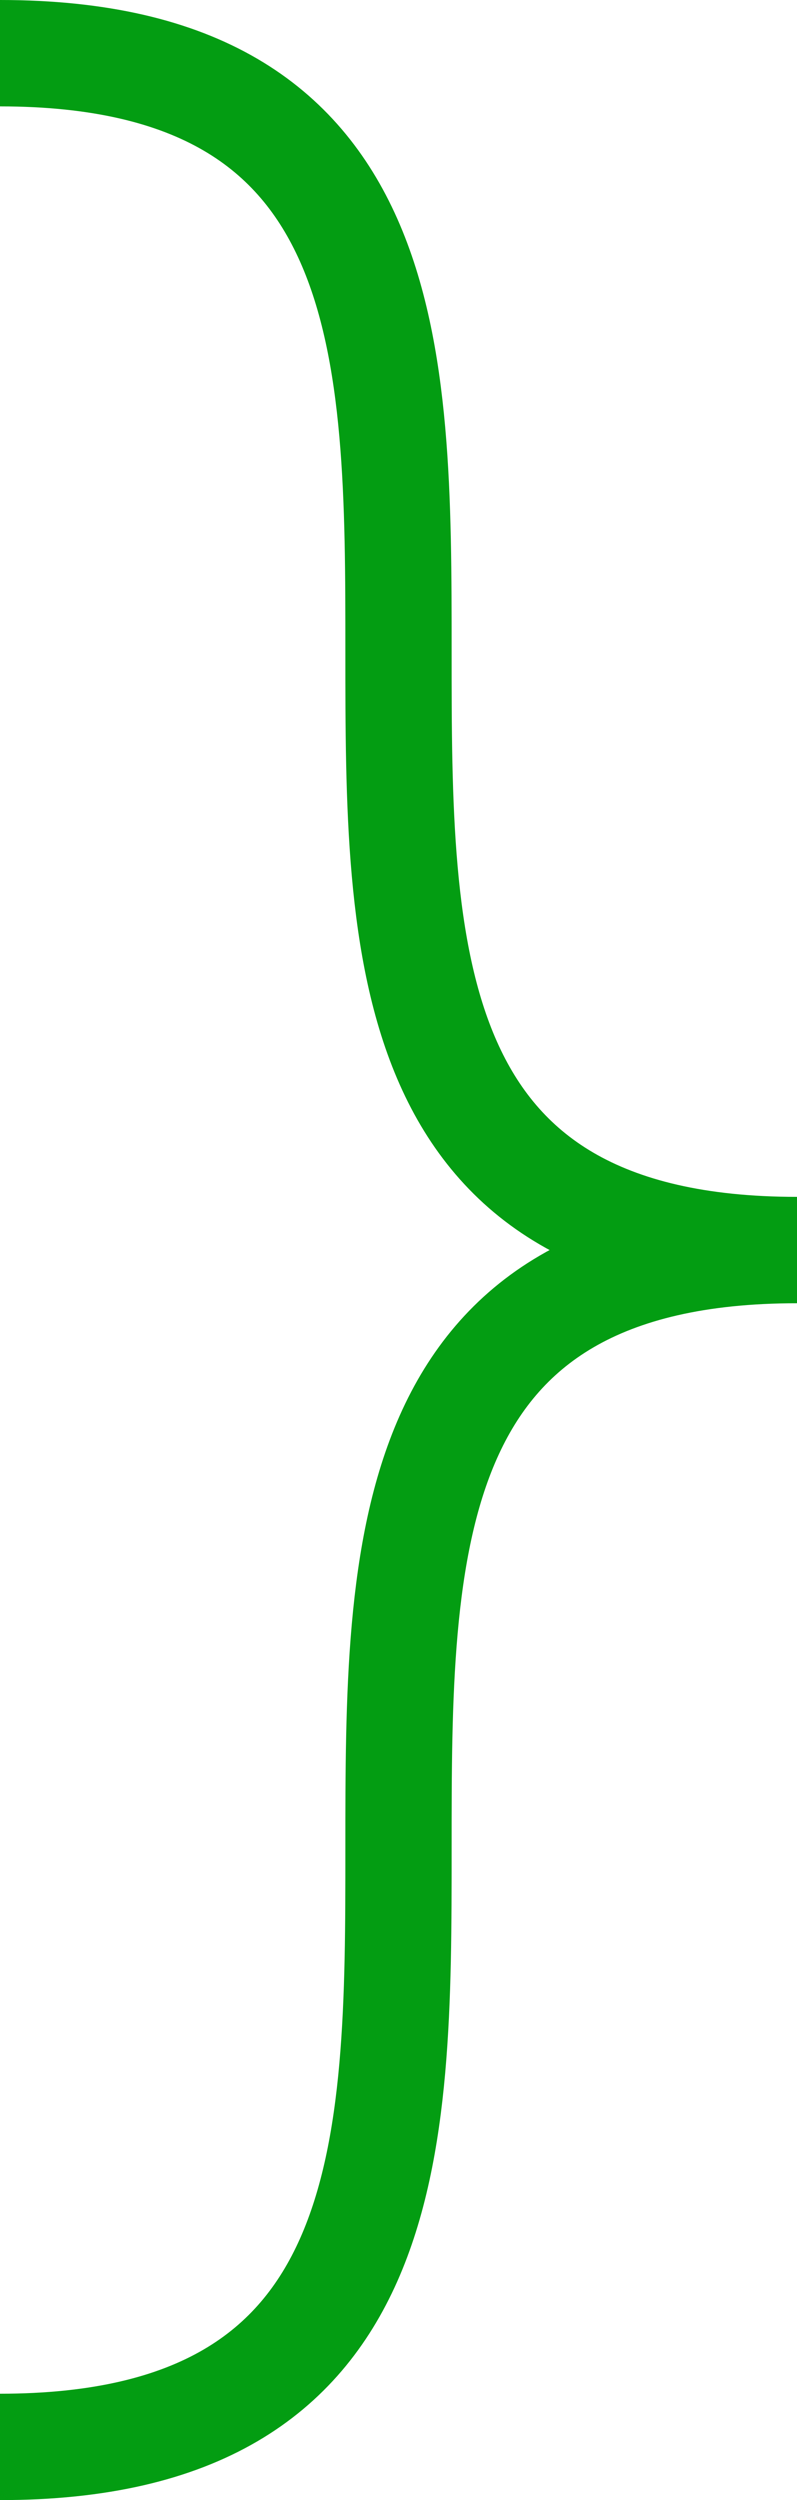 ﻿<?xml version="1.0" encoding="utf-8"?>
<svg version="1.1" xmlns:xlink="http://www.w3.org/1999/xlink" width="15px" height="47px" xmlns="http://www.w3.org/2000/svg">
  <g transform="matrix(1 0 0 1 -455 -177 )">
    <path d="M 455 178  C 470 178  455 200.5  470 200.5  M 470 200.5  C 455 200.5  470 223  455 223  " stroke-width="2" stroke="#039d12" fill="none" />
  </g>
</svg>